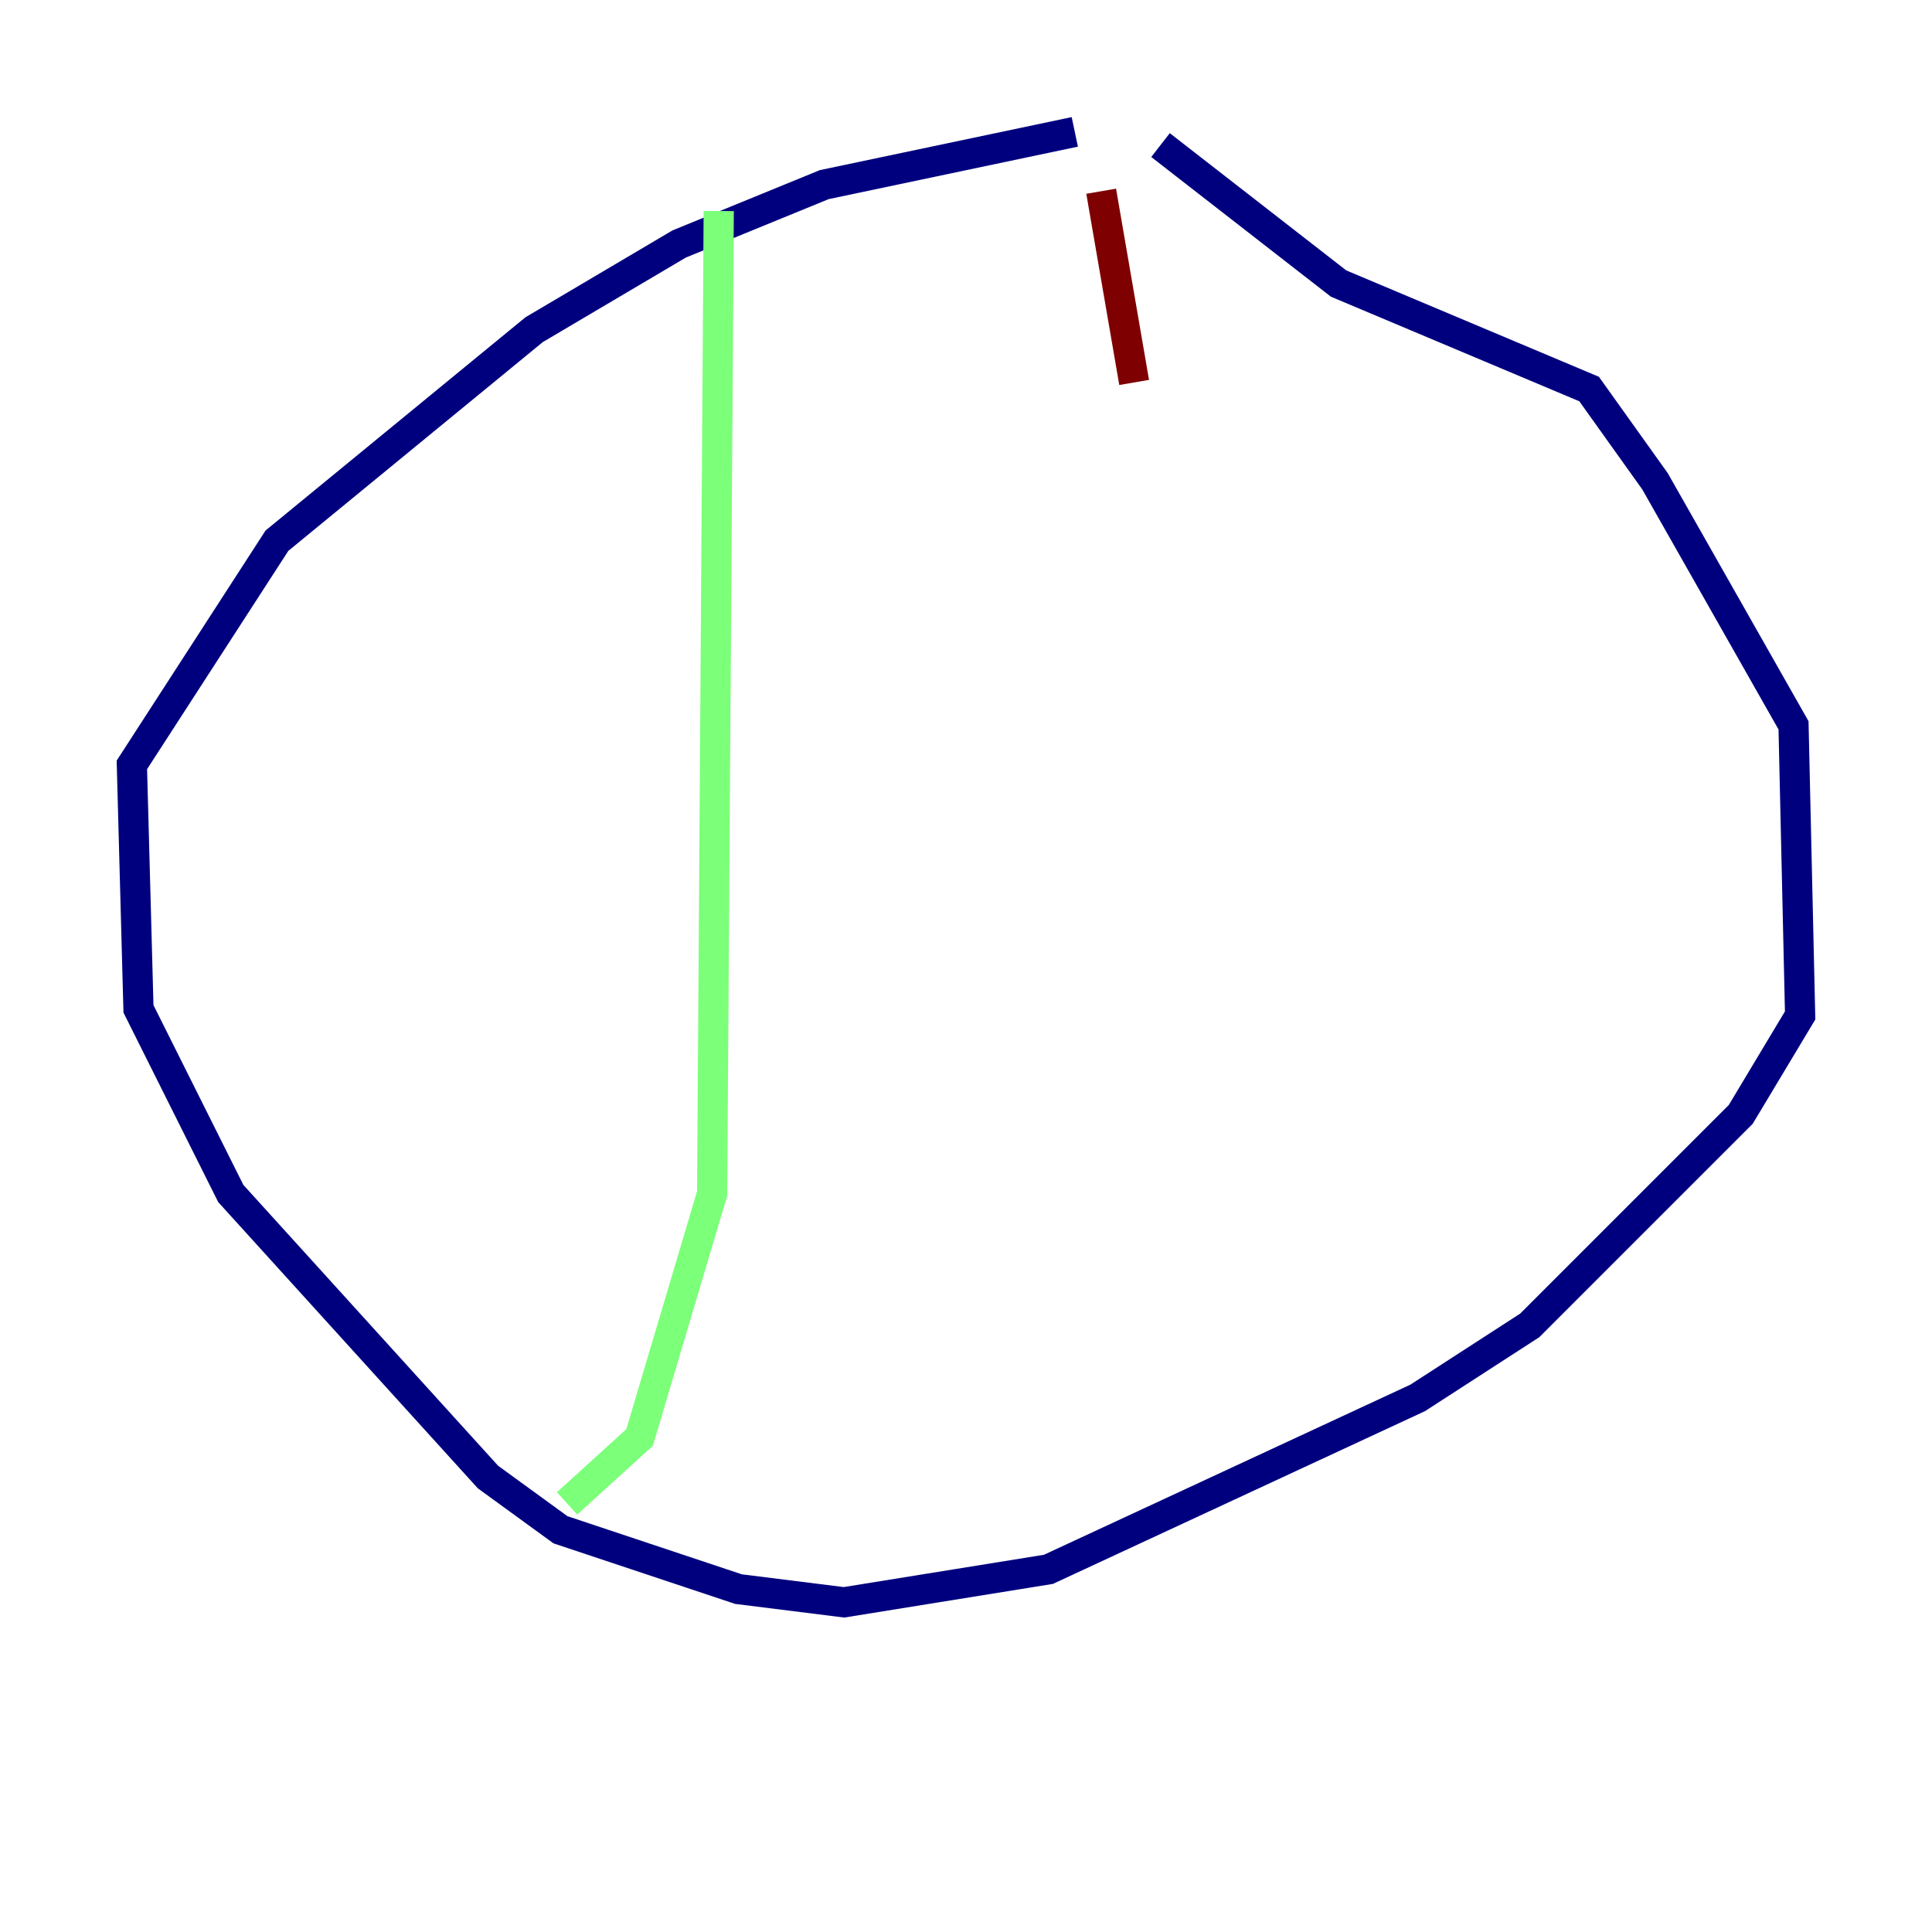 <?xml version="1.0" encoding="utf-8" ?>
<svg baseProfile="tiny" height="128" version="1.2" viewBox="0,0,128,128" width="128" xmlns="http://www.w3.org/2000/svg" xmlns:ev="http://www.w3.org/2001/xml-events" xmlns:xlink="http://www.w3.org/1999/xlink"><defs /><polyline fill="none" points="71.208,8.737 54.608,12.232 44.997,16.164 35.386,21.843 18.348,35.822 8.737,50.676 9.174,66.84 15.29,79.072 32.328,97.857 37.133,101.352 48.928,105.283 55.918,106.157 69.461,103.973 93.925,92.614 101.352,87.809 115.331,73.829 119.263,67.276 118.826,48.055 109.652,31.891 105.283,25.775 88.683,18.785 76.887,9.611" stroke="#00007f" stroke-width="2" /><polyline fill="none" points="47.618,13.979 47.181,79.072 42.375,95.236 37.57,99.604" stroke="#7cff79" stroke-width="2" /><polyline fill="none" points="72.956,12.669 75.14,25.338" stroke="#7f0000" stroke-width="2" /></svg>